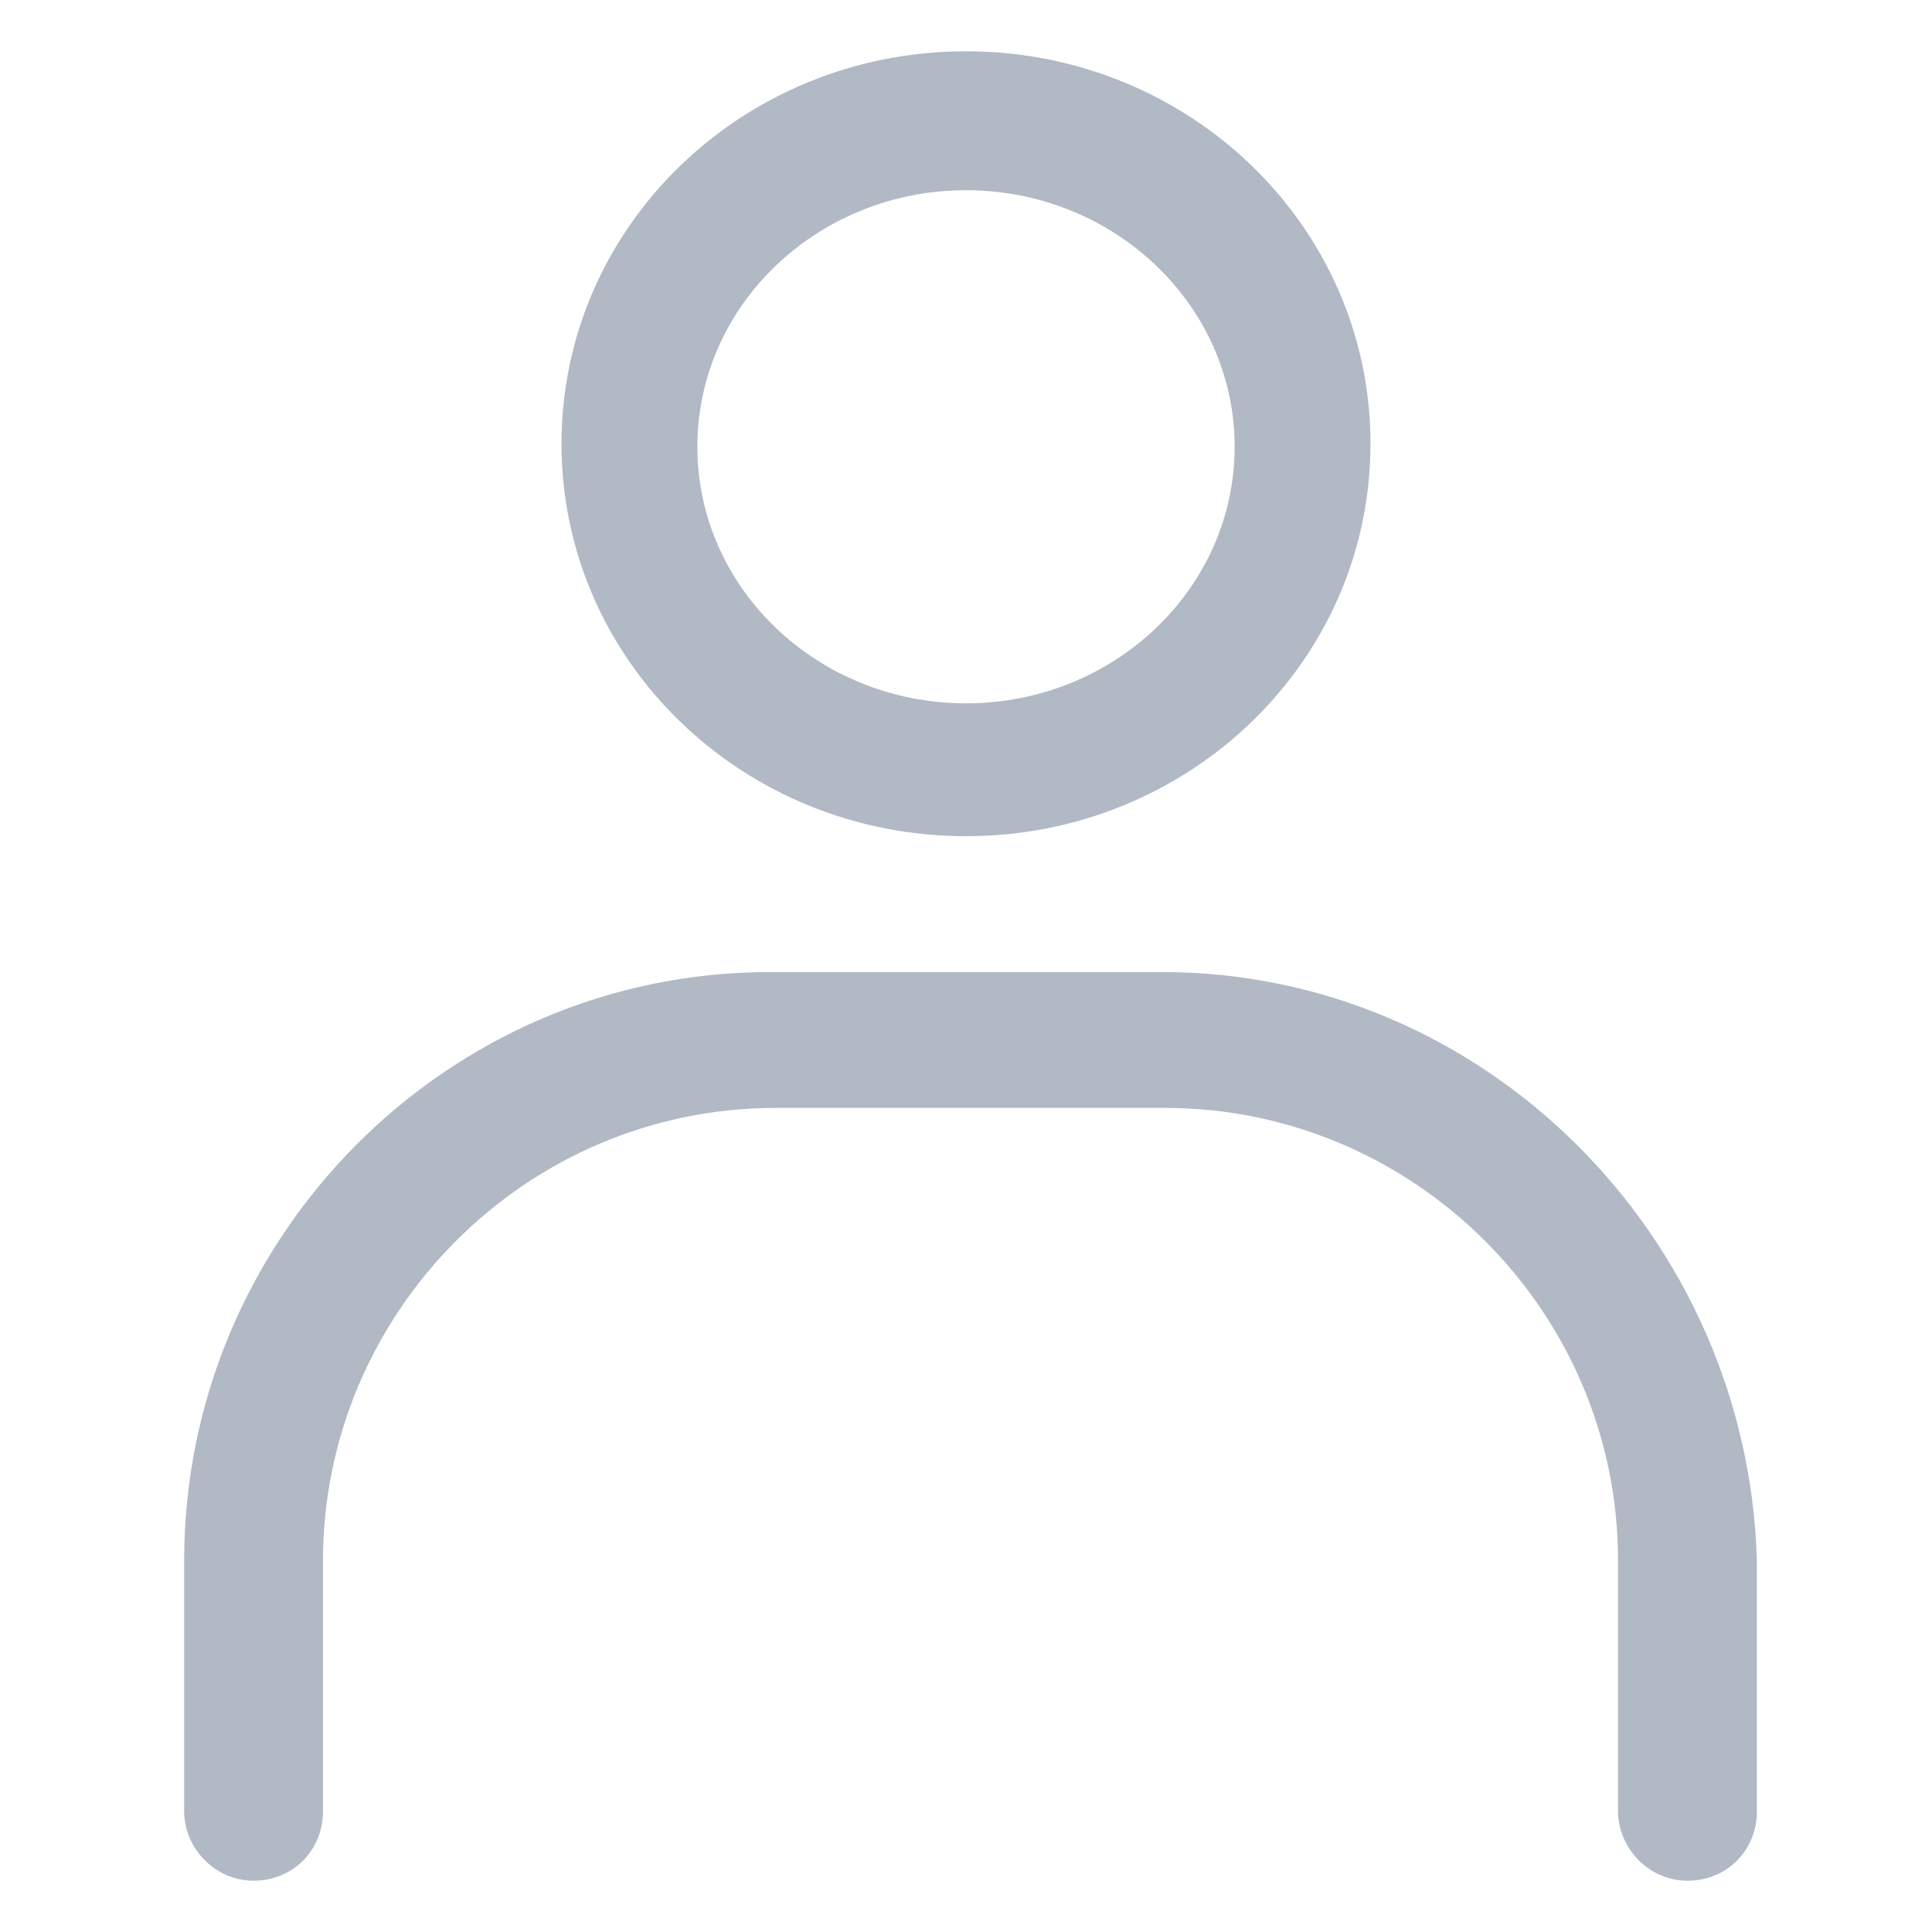 <svg width="22" height="22" viewBox="0 0 22 22" fill="none" xmlns="http://www.w3.org/2000/svg">
<g opacity="0.5">
<path d="M11 9.522C13.544 9.522 15.606 7.528 15.606 5.053C15.606 2.578 13.544 0.584 11 0.584C8.456 0.584 6.394 2.578 6.394 5.053C6.394 7.528 8.456 9.522 11 9.522ZM11 2.166C12.684 2.166 14.059 3.472 14.059 5.087C14.059 6.703 12.684 8.009 11 8.009C9.316 8.009 7.941 6.703 7.941 5.087C7.941 3.472 9.316 2.166 11 2.166Z" fill="#64748B"/>
<path d="M13.234 11.069H8.766C5.087 11.069 2.097 14.094 2.097 17.772V20.625C2.097 21.038 2.441 21.416 2.887 21.416C3.334 21.416 3.678 21.072 3.678 20.625V17.772C3.678 14.953 5.981 12.616 8.834 12.616H13.269C16.087 12.616 18.425 14.919 18.425 17.772V20.625C18.425 21.038 18.769 21.416 19.216 21.416C19.663 21.416 20.006 21.072 20.006 20.625V17.772C19.903 14.094 16.913 11.069 13.234 11.069Z" fill="#64748B"/>
</g>
</svg>
